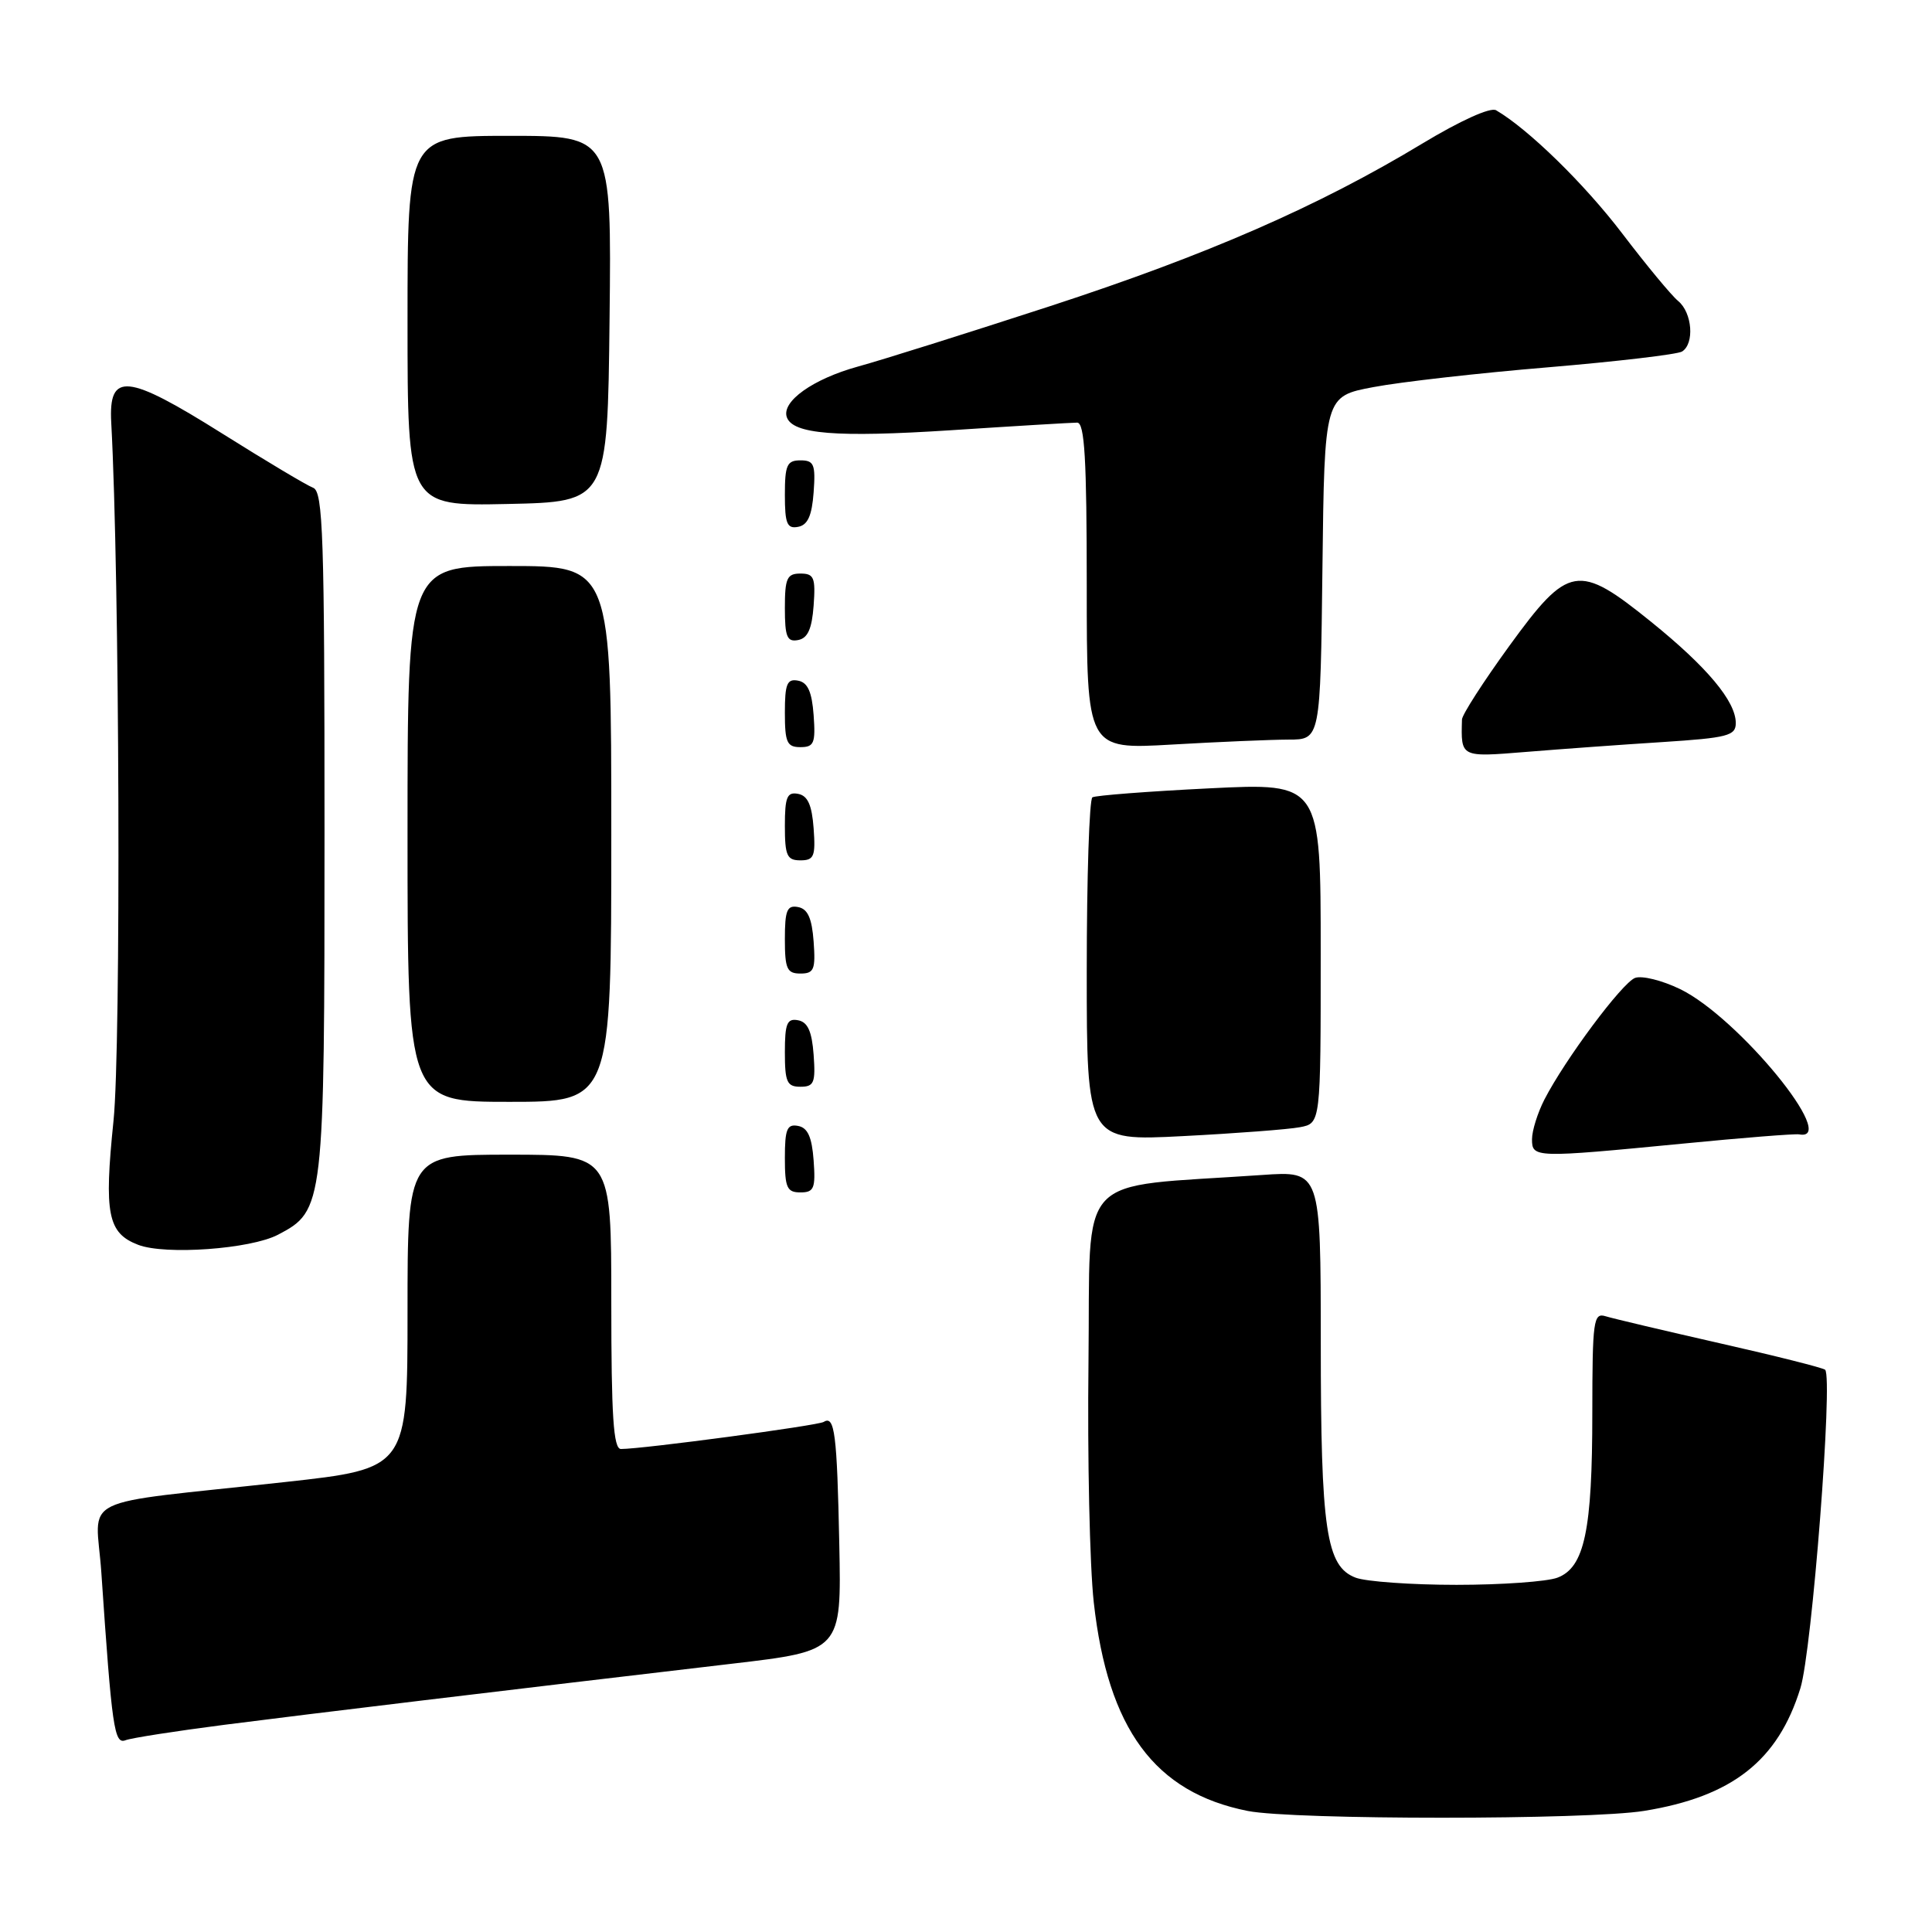 <?xml version="1.0" encoding="UTF-8" standalone="no"?>
<!DOCTYPE svg PUBLIC "-//W3C//DTD SVG 1.1//EN" "http://www.w3.org/Graphics/SVG/1.1/DTD/svg11.dtd" >
<svg xmlns="http://www.w3.org/2000/svg" xmlns:xlink="http://www.w3.org/1999/xlink" version="1.1" viewBox="0 0 256 256">
 <g >
 <path fill="currentColor"
d=" M 217.87 239.95 C 229.53 238.06 235.59 233.30 238.56 223.70 C 240.10 218.77 242.90 182.57 241.84 181.50 C 241.58 181.25 235.32 179.67 227.93 178.00 C 220.55 176.32 213.71 174.71 212.75 174.41 C 211.14 173.91 211.00 174.96 210.99 187.18 C 210.99 202.80 209.96 207.69 206.37 209.05 C 205.00 209.57 198.98 210.00 193.00 210.00 C 187.02 210.00 181.00 209.57 179.63 209.05 C 175.72 207.56 175.01 202.78 175.01 177.83 C 175.00 155.15 175.00 155.15 167.25 155.69 C 142.09 157.44 144.53 154.81 144.23 180.50 C 144.08 193.15 144.39 207.47 144.93 212.32 C 146.80 229.11 153.01 237.52 165.33 239.96 C 171.43 241.16 210.43 241.16 217.87 239.95 Z  M 29.77 228.54 C 41.07 227.09 66.58 224.02 97.00 220.45 C 111.50 218.75 111.50 218.75 111.21 204.62 C 110.91 189.96 110.60 187.51 109.15 188.41 C 108.36 188.90 85.17 192.00 82.28 192.00 C 81.28 192.00 81.00 187.68 81.00 172.50 C 81.00 153.00 81.00 153.00 67.50 153.00 C 54.00 153.00 54.00 153.00 54.00 173.79 C 54.00 194.59 54.00 194.59 37.75 196.38 C 9.53 199.48 12.72 197.90 13.43 208.40 C 14.83 229.01 15.14 231.16 16.63 230.59 C 17.40 230.29 23.32 229.37 29.77 228.54 Z  M 36.83 163.61 C 42.94 160.41 43.00 159.90 43.00 110.14 C 43.00 70.99 42.81 65.14 41.49 64.63 C 40.66 64.32 35.25 61.09 29.47 57.46 C 16.78 49.49 14.38 49.26 14.74 56.00 C 15.85 76.34 16.05 138.76 15.04 148.51 C 13.77 160.87 14.27 163.40 18.32 164.95 C 21.91 166.32 33.19 165.51 36.83 163.61 Z  M 107.81 153.76 C 107.58 150.66 107.03 149.43 105.75 149.19 C 104.29 148.91 104.00 149.61 104.00 153.43 C 104.00 157.38 104.28 158.00 106.06 158.00 C 107.86 158.00 108.08 157.47 107.81 153.76 Z  M 222.94 151.54 C 230.89 150.76 237.84 150.21 238.39 150.31 C 243.86 151.33 230.31 134.78 222.62 131.06 C 220.23 129.90 217.55 129.24 216.65 129.58 C 214.93 130.24 207.38 140.37 204.64 145.70 C 203.74 147.46 203.00 149.82 203.00 150.95 C 203.00 153.43 203.32 153.44 222.94 151.54 Z  M 172.25 149.36 C 175.00 148.84 175.00 148.84 175.00 126.29 C 175.00 103.73 175.00 103.73 160.25 104.46 C 152.14 104.86 145.16 105.40 144.75 105.65 C 144.34 105.91 144.00 116.26 144.00 128.66 C 144.00 151.20 144.00 151.20 156.75 150.54 C 163.76 150.18 170.74 149.65 172.25 149.36 Z  M 81.00 110.50 C 81.00 75.00 81.00 75.00 67.50 75.00 C 54.00 75.00 54.00 75.00 54.00 110.50 C 54.00 146.00 54.00 146.00 67.50 146.00 C 81.00 146.00 81.00 146.00 81.00 110.50 Z  M 107.81 139.76 C 107.58 136.66 107.03 135.43 105.75 135.19 C 104.29 134.91 104.00 135.61 104.00 139.43 C 104.00 143.38 104.28 144.00 106.06 144.00 C 107.86 144.00 108.08 143.47 107.81 139.76 Z  M 107.81 124.76 C 107.58 121.66 107.03 120.43 105.75 120.19 C 104.29 119.91 104.00 120.61 104.00 124.43 C 104.00 128.38 104.28 129.00 106.06 129.00 C 107.86 129.00 108.08 128.47 107.81 124.76 Z  M 107.81 109.76 C 107.58 106.66 107.03 105.43 105.75 105.19 C 104.29 104.91 104.00 105.61 104.00 109.43 C 104.00 113.38 104.28 114.00 106.06 114.00 C 107.86 114.00 108.08 113.47 107.81 109.76 Z  M 220.25 98.33 C 228.92 97.77 230.00 97.49 230.00 95.81 C 230.00 92.93 226.21 88.40 218.80 82.41 C 209.11 74.58 207.84 74.79 199.99 85.59 C 196.56 90.32 193.73 94.71 193.72 95.34 C 193.58 100.39 193.48 100.34 202.25 99.63 C 206.79 99.26 214.89 98.67 220.25 98.33 Z  M 107.81 94.76 C 107.58 91.66 107.03 90.43 105.75 90.19 C 104.29 89.91 104.00 90.61 104.00 94.43 C 104.00 98.38 104.28 99.00 106.06 99.00 C 107.86 99.00 108.08 98.47 107.81 94.76 Z  M 170.73 98.00 C 174.96 98.00 174.96 98.00 175.23 75.26 C 175.50 52.51 175.50 52.51 182.00 51.29 C 185.57 50.61 195.98 49.43 205.13 48.67 C 214.27 47.90 222.26 46.96 222.88 46.58 C 224.55 45.54 224.24 41.44 222.37 39.89 C 221.47 39.15 218.13 35.11 214.94 30.92 C 209.94 24.36 202.51 17.10 198.24 14.61 C 197.50 14.17 193.49 15.99 188.47 19.02 C 174.68 27.35 159.97 33.77 139.10 40.58 C 128.32 44.09 116.87 47.70 113.65 48.58 C 107.73 50.22 103.56 53.18 104.25 55.26 C 105.01 57.53 110.81 57.99 125.98 57.01 C 134.50 56.45 142.04 56.00 142.73 56.00 C 143.72 56.00 144.00 60.84 144.00 77.65 C 144.00 99.31 144.00 99.31 155.25 98.66 C 161.44 98.30 168.40 98.01 170.73 98.00 Z  M 107.81 80.24 C 108.08 76.53 107.86 76.00 106.06 76.00 C 104.28 76.00 104.00 76.62 104.00 80.57 C 104.00 84.39 104.29 85.09 105.75 84.81 C 107.03 84.57 107.58 83.34 107.81 80.24 Z  M 107.81 65.24 C 108.08 61.53 107.86 61.00 106.06 61.00 C 104.28 61.00 104.00 61.62 104.00 65.57 C 104.00 69.39 104.29 70.09 105.75 69.81 C 107.03 69.57 107.58 68.34 107.81 65.24 Z  M 80.77 42.25 C 81.04 18.00 81.04 18.00 67.52 18.00 C 54.00 18.00 54.00 18.00 54.00 42.53 C 54.00 67.06 54.00 67.06 67.25 66.78 C 80.50 66.50 80.50 66.50 80.77 42.25 Z "/>
</g>
</svg>